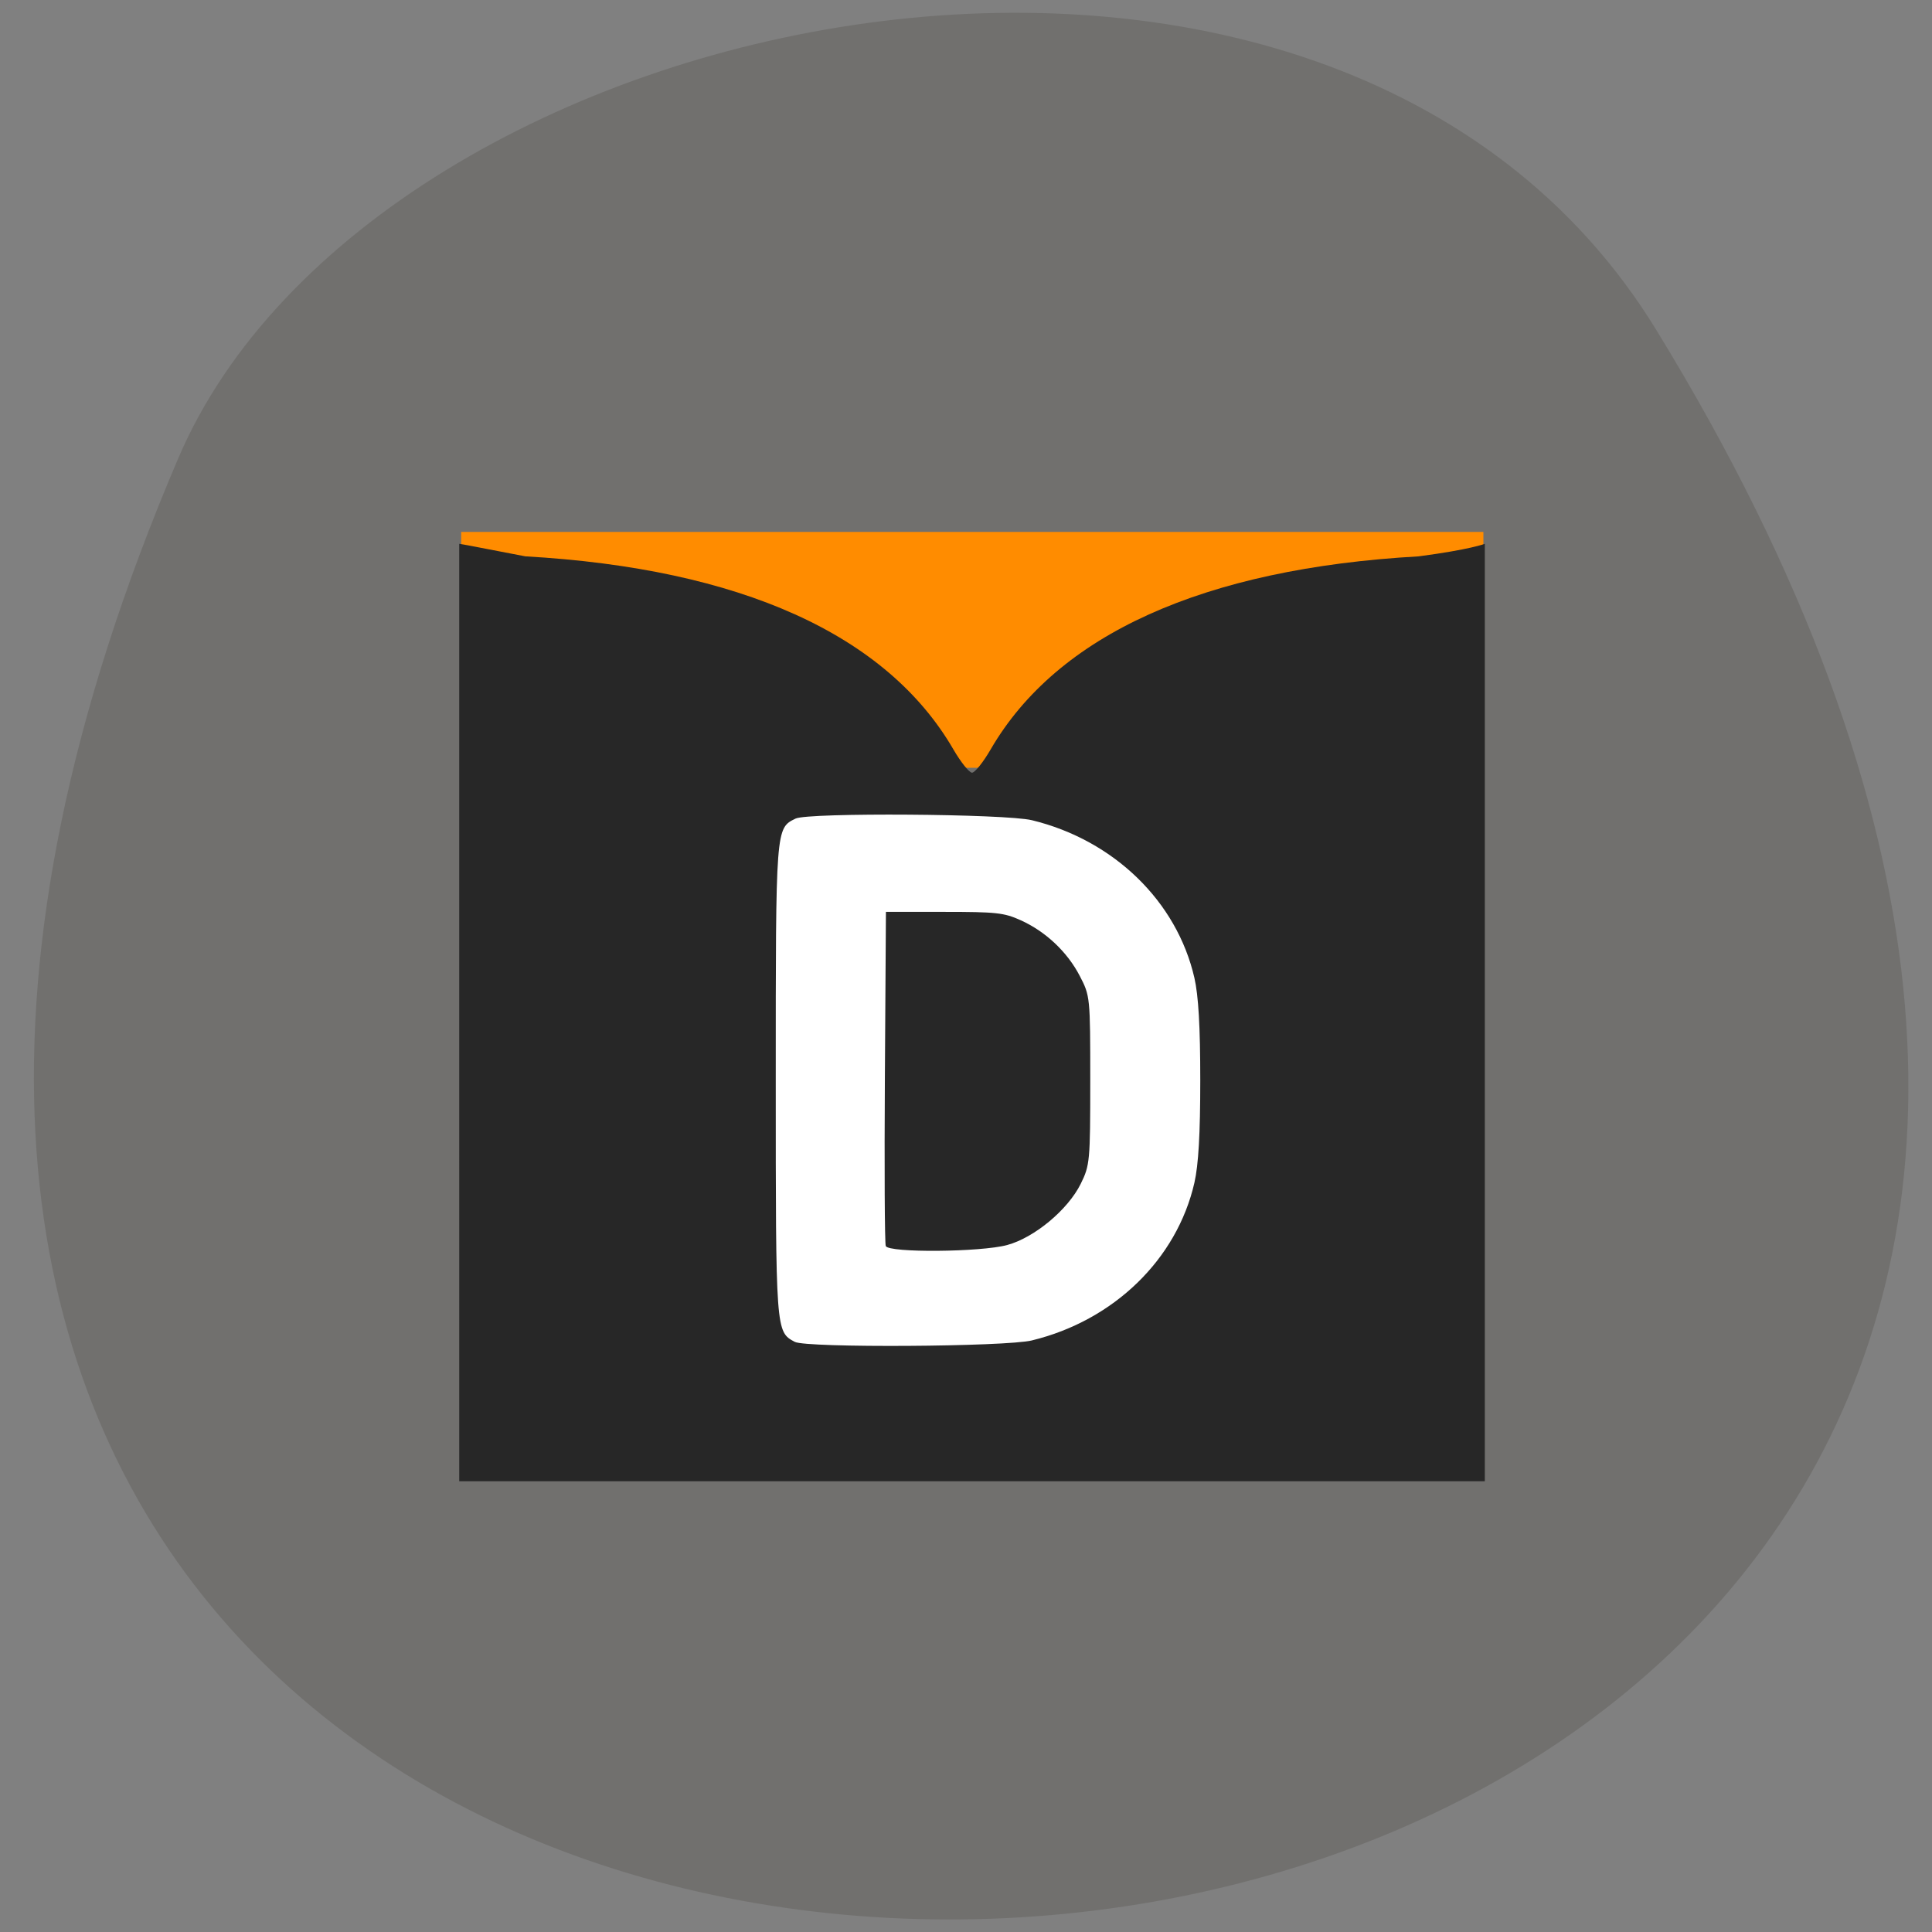 <svg xmlns="http://www.w3.org/2000/svg" viewBox="0 0 256 256"><rect x="0" y="0" width="256" height="256" fill="#808080" stroke="none"/><g fill="#71706e" color="#000"><path d="M 237.33,858.53 C 43.92,633.19 -142.06,1096.51 157.07,1048.9 222.66,1038.462 289.45,919.25 237.33,858.53 z" transform="matrix(0.248 -0.976 -0.924 -0.322 953.86 551.75)"/></g><path fill="#ff8c00" stroke="#ff8c00" stroke-width="1.395" d="m 61.809 71.18 h 134.05 v 29.858 h -134.05 z"/><path fill="#fff" stroke="#fff" stroke-width="1.296" d="m 92 106.25 h 69.7 v 78.937 h -69.7 z"/><path d="m 55.637 132.74 v -64.764 c 2.026 0.344 0.95 0.18 8.984 1.732 29.22 1.68 49.13 10.809 58.18 26.686 1.01 1.763 2.143 3.205 2.527 3.205 0.384 0 1.522 -1.442 2.527 -3.205 9.06 -15.877 28.961 -25.01 58.18 -26.686 7.03 -0.941 8.984 -1.732 8.984 -1.732 v 64.764 v 64.764 h -69.69 h -69.69 z m 77.84 45.3 c 11.12 -2.75 19.686 -11.198 22.07 -21.769 0.558 -2.468 0.8 -6.764 0.8 -14.167 0 -7.403 -0.243 -11.699 -0.8 -14.167 -2.388 -10.571 -10.955 -19.02 -22.07 -21.769 -3.609 -0.893 -30.411 -1.081 -32.13 -0.226 -2.707 1.346 -2.692 1.15 -2.692 36.16 0 34.812 -0.006 34.733 2.586 36.14 1.58 0.855 28.649 0.687 32.24 -0.2 z m -19.872 -13.04 c -0.144 -0.348 -0.197 -10.878 -0.119 -23.401 l 0.142 -22.768 h 7.895 c 7.105 0 8.146 0.115 10.4 1.147 3.41 1.561 6.347 4.373 8.05 7.708 1.406 2.75 1.423 2.92 1.423 14.42 0 11.175 -0.052 11.743 -1.297 14.304 -1.743 3.583 -6.293 7.432 -9.995 8.454 -3.585 0.989 -16.11 1.094 -16.5 0.138 z" fill="#272727" transform="matrix(0.975 0 0 0.959 6.603 6.869)"/></svg>